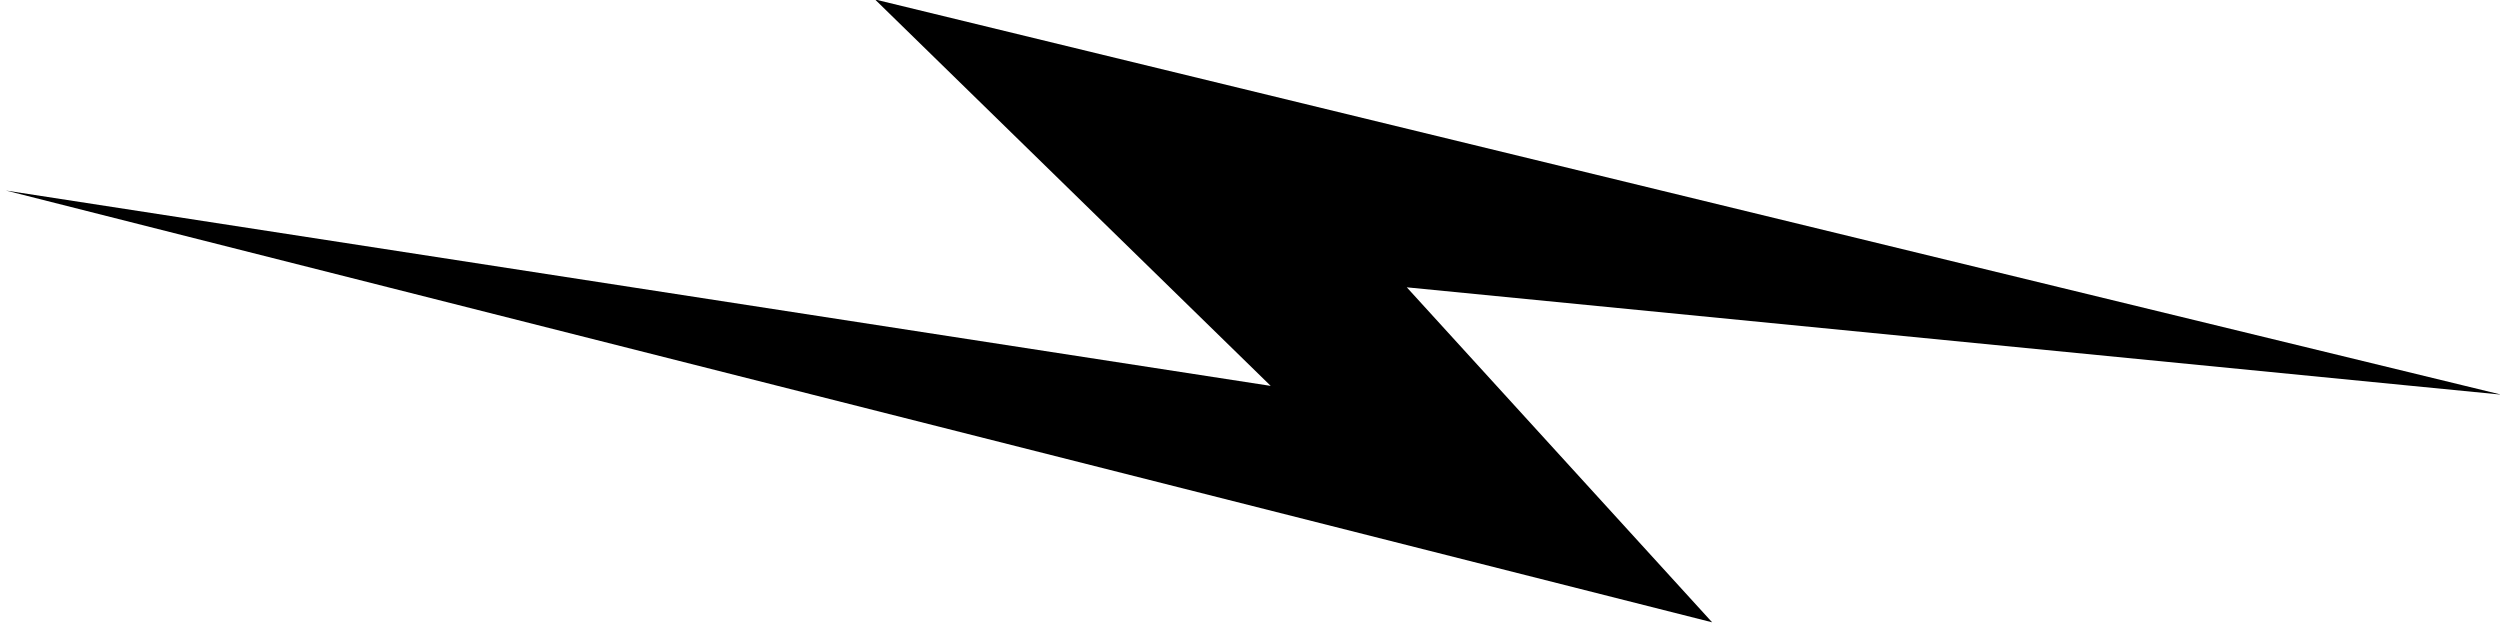 <svg height="35" width="140" xmlns="http://www.w3.org/2000/svg" viewBox="0 0 140 35"><path fill="currentColor" fill-rule="evenodd" d="M 140.07 22.1 C 140.07 22.1 49 -0.03 49 -0.03 C 49 -0.03 71.16 21.61 71.16 21.61 C 71.16 21.61 0.33 10.67 0.33 10.67 C 0.33 10.67 95.88 34.85 95.88 34.85 C 95.88 34.85 78.78 16.09 78.78 16.09 C 78.78 16.09 140.07 22.1 140.07 22.1 Z"/></svg>